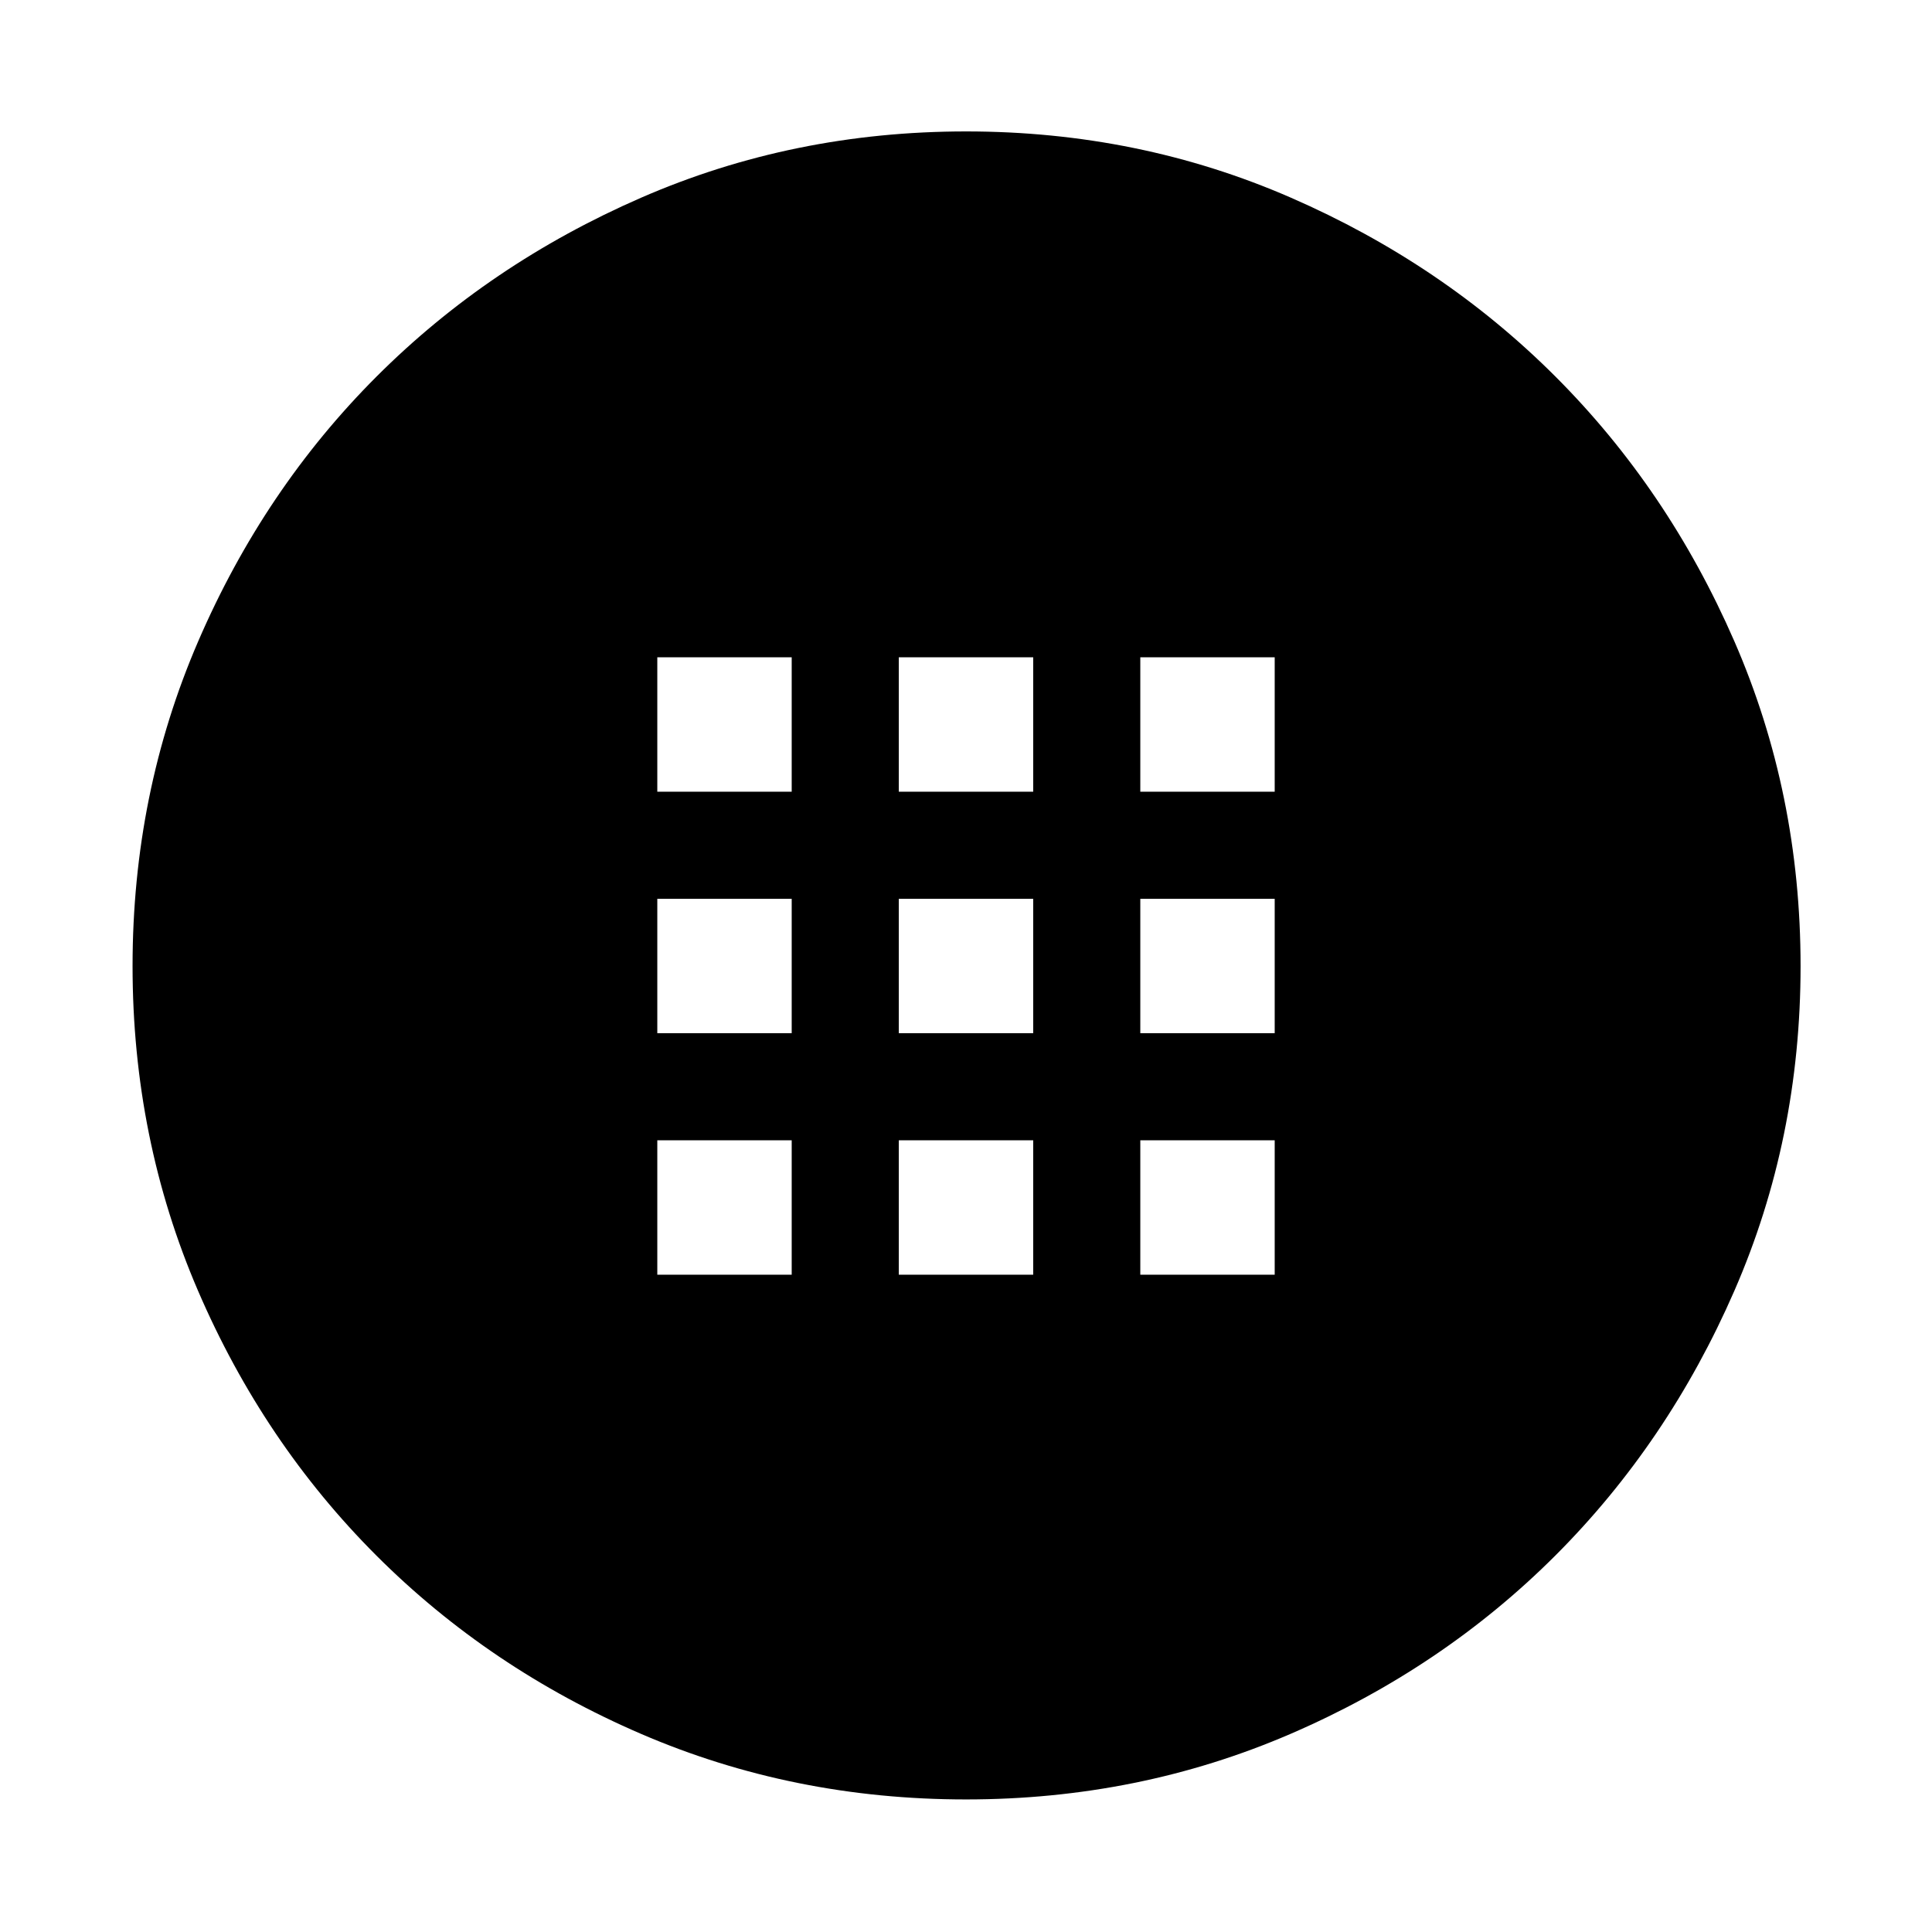 <svg xmlns="http://www.w3.org/2000/svg" width="48" height="48" viewBox="0 -960 960 960"><path d="M480.031-65.869q-85.857 0-161.338-32.507-75.48-32.508-131.632-88.639-56.152-56.131-88.672-131.63-32.52-75.499-32.52-161.34 0-85.841 32.63-161.385 32.631-75.543 88.609-131.522 55.979-55.978 131.516-88.891 75.538-32.913 161.423-32.913t161.376 32.913q75.49 32.913 131.469 88.891 55.978 55.979 88.891 131.516 32.913 75.538 32.913 161.423t-32.913 161.376q-32.913 75.49-88.891 131.469-55.979 55.978-131.491 88.609-75.513 32.63-161.37 32.63Zm-153.422-500.74h66.782v-66.782h-66.782v66.782Zm120 0h66.782v-66.782h-66.782v66.782Zm120 0h66.782v-66.782h-66.782v66.782Zm-240 120h66.782v-66.782h-66.782v66.782Zm120 0h66.782v-66.782h-66.782v66.782Zm120 0h66.782v-66.782h-66.782v66.782Zm-240 120h66.782v-66.782h-66.782v66.782Zm120 0h66.782v-66.782h-66.782v66.782Zm120 0h66.782v-66.782h-66.782v66.782Z"/></svg>